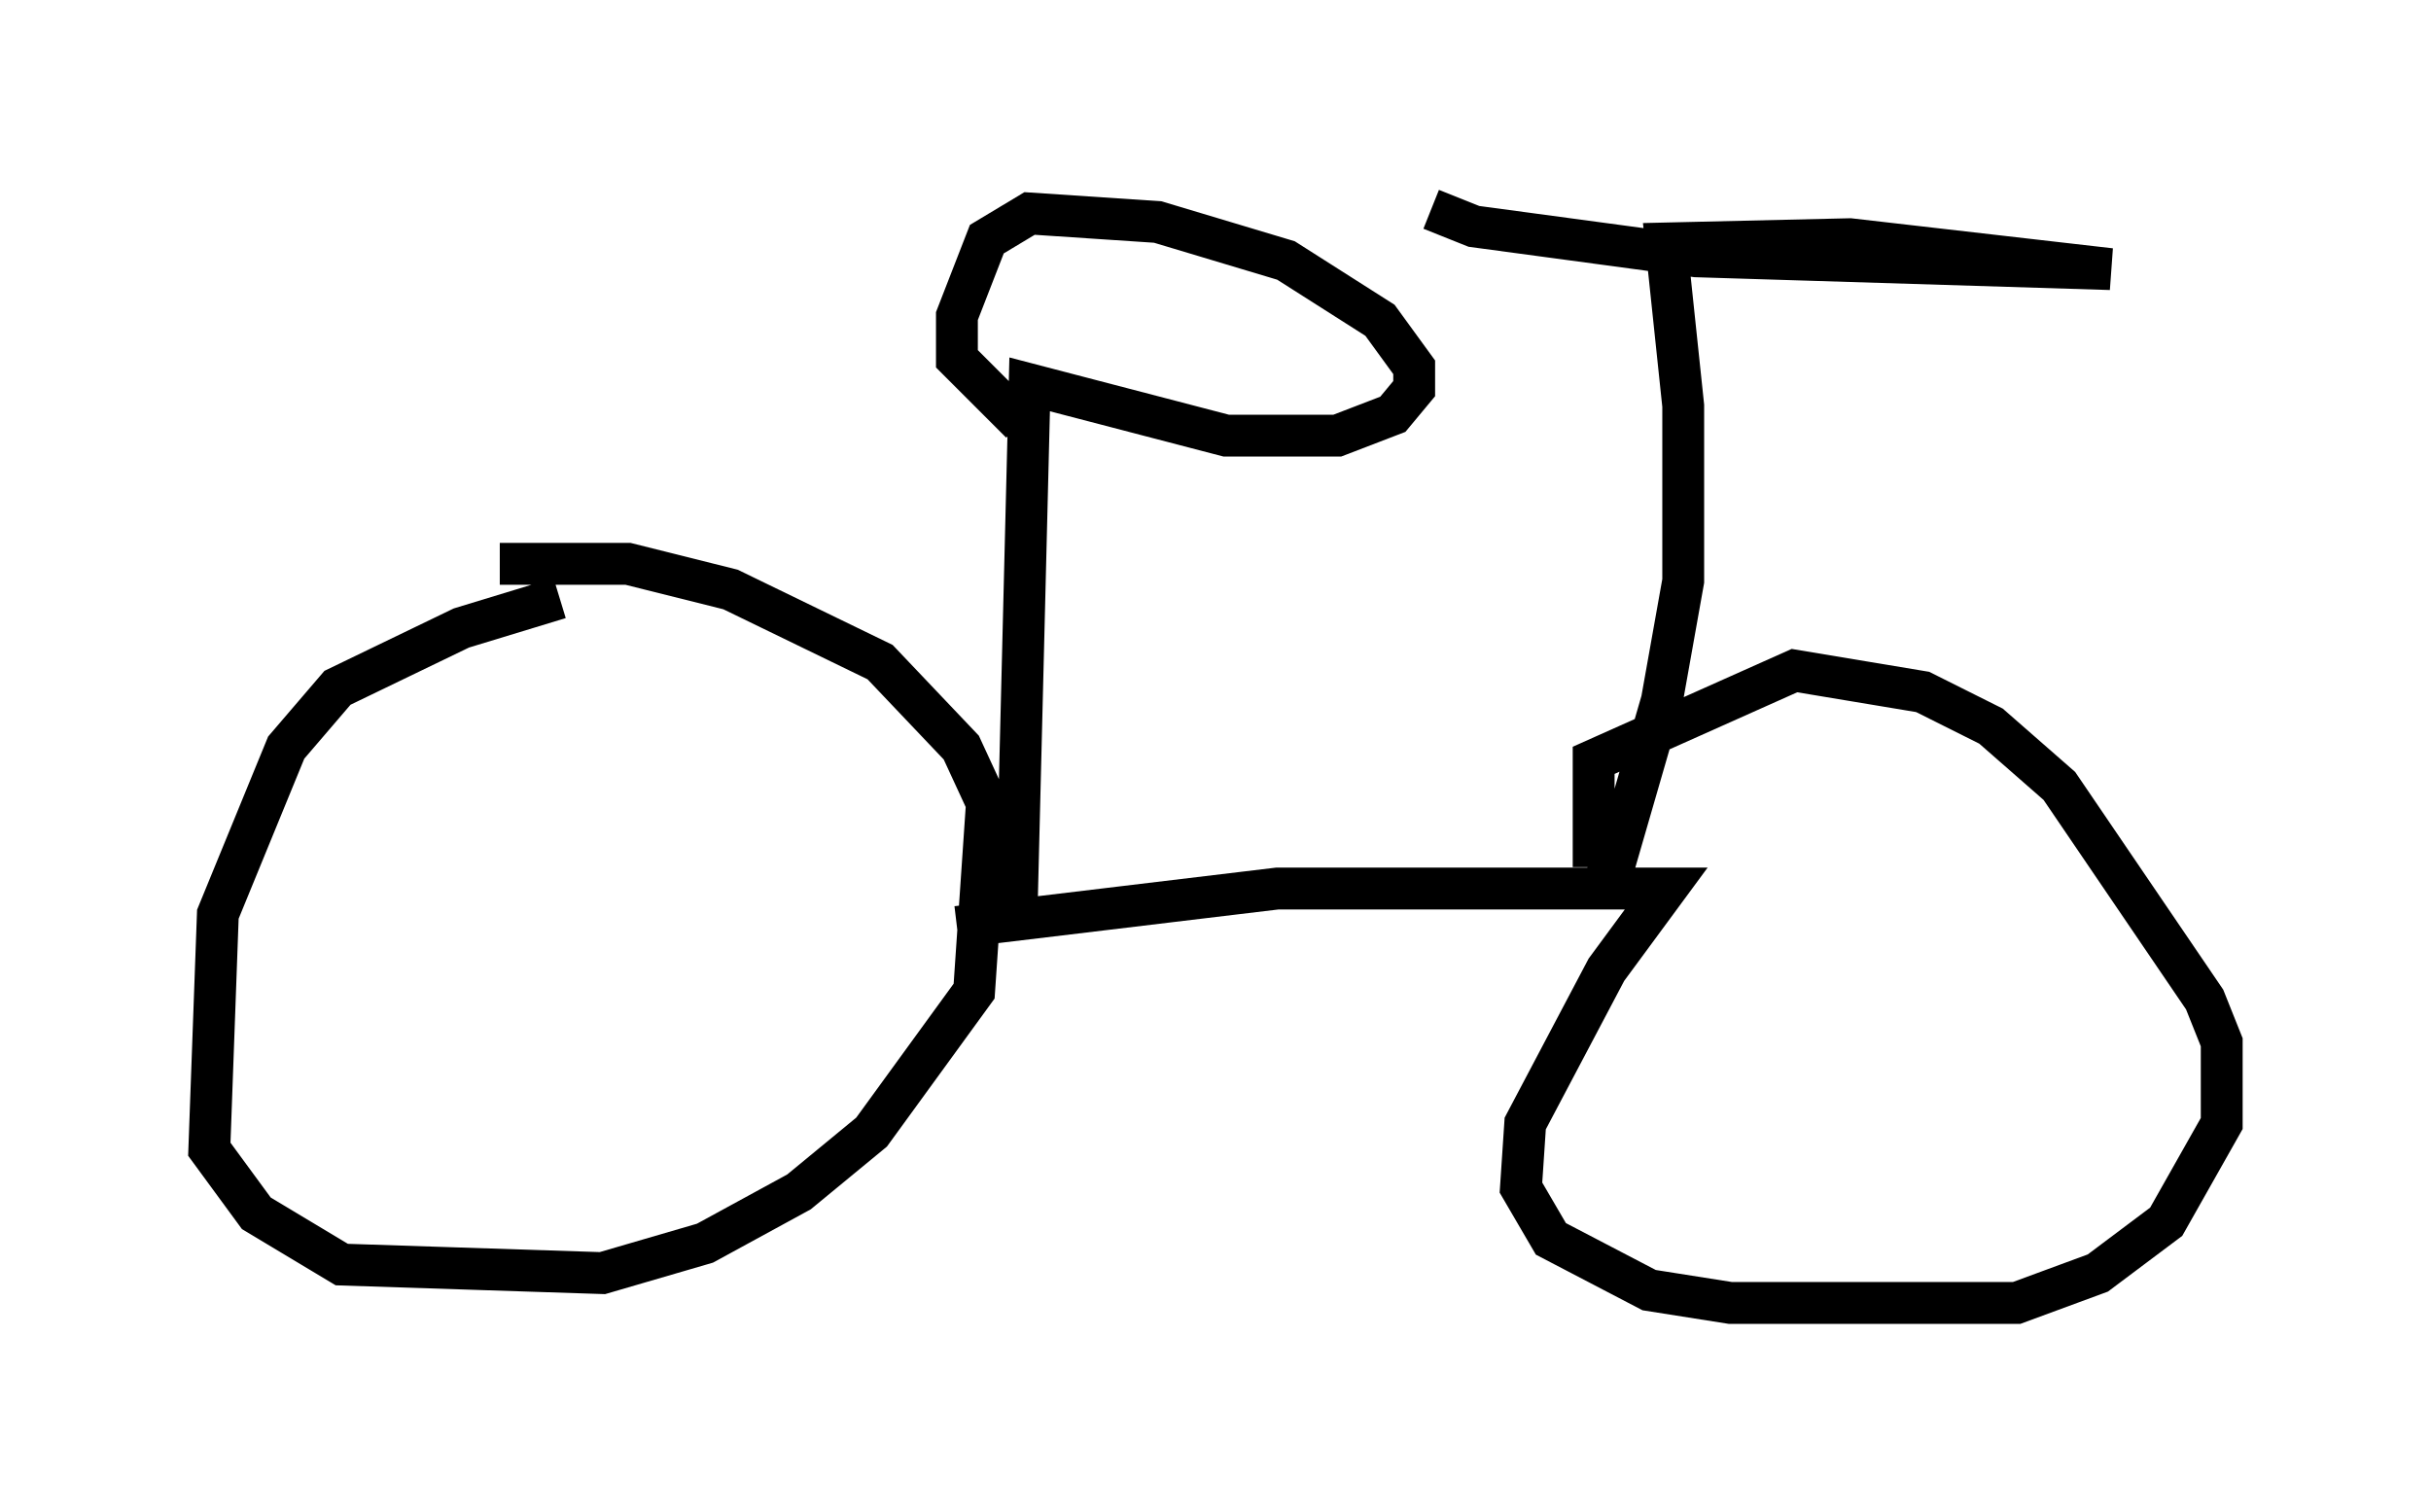 <?xml version="1.0" encoding="utf-8" ?>
<svg baseProfile="full" height="36.134" version="1.1" width="58.082" xmlns="http://www.w3.org/2000/svg" xmlns:ev="http://www.w3.org/2001/xml-events" xmlns:xlink="http://www.w3.org/1999/xlink"><defs /><rect fill="white" height="36.134" width="58.082" x="0" y="0" /><path d="M16.025, 14.596 m-2.654, -0.306 l-2.348, 0.715 -2.96, 1.429 l-1.225, 1.429 -1.633, 3.981 l-0.204, 5.615 1.123, 1.531 l2.042, 1.225 6.227, 0.204 l2.45, -0.715 2.246, -1.225 l1.735, -1.429 2.45, -3.369 l0.306, -4.492 -0.613, -1.327 l-1.94, -2.042 -3.573, -1.735 l-2.45, -0.613 -3.063, 0.0 m10.923, 8.677 l7.656, -0.919 9.29, 0.0 l-1.429, 1.94 -1.94, 3.675 l-0.102, 1.531 0.715, 1.225 l2.348, 1.225 1.94, 0.306 l6.84, 0.0 1.94, -0.715 l1.633, -1.225 1.327, -2.348 l0.0, -1.94 -0.408, -1.021 l-3.471, -5.104 -1.633, -1.429 l-1.633, -0.817 -3.063, -0.51 l-4.798, 2.144 0.0, 2.552 m-13.781, 0.817 l0.306, -12.352 4.696, 1.225 l2.654, 0.0 1.327, -0.51 l0.51, -0.613 0.0, -0.51 l-0.817, -1.123 -2.246, -1.429 l-3.063, -0.919 -3.063, -0.204 l-1.021, 0.613 -0.715, 1.838 l0.0, 1.021 1.531, 1.531 m13.679, 11.331 l0.51, -0.817 1.123, -3.879 l0.51, -2.858 0.0, -4.185 l-0.408, -3.879 4.39, -0.102 l6.227, 0.715 -9.902, -0.306 l-5.308, -0.715 -1.021, -0.408 " fill="none" stroke="black" stroke-width="1" /></svg>